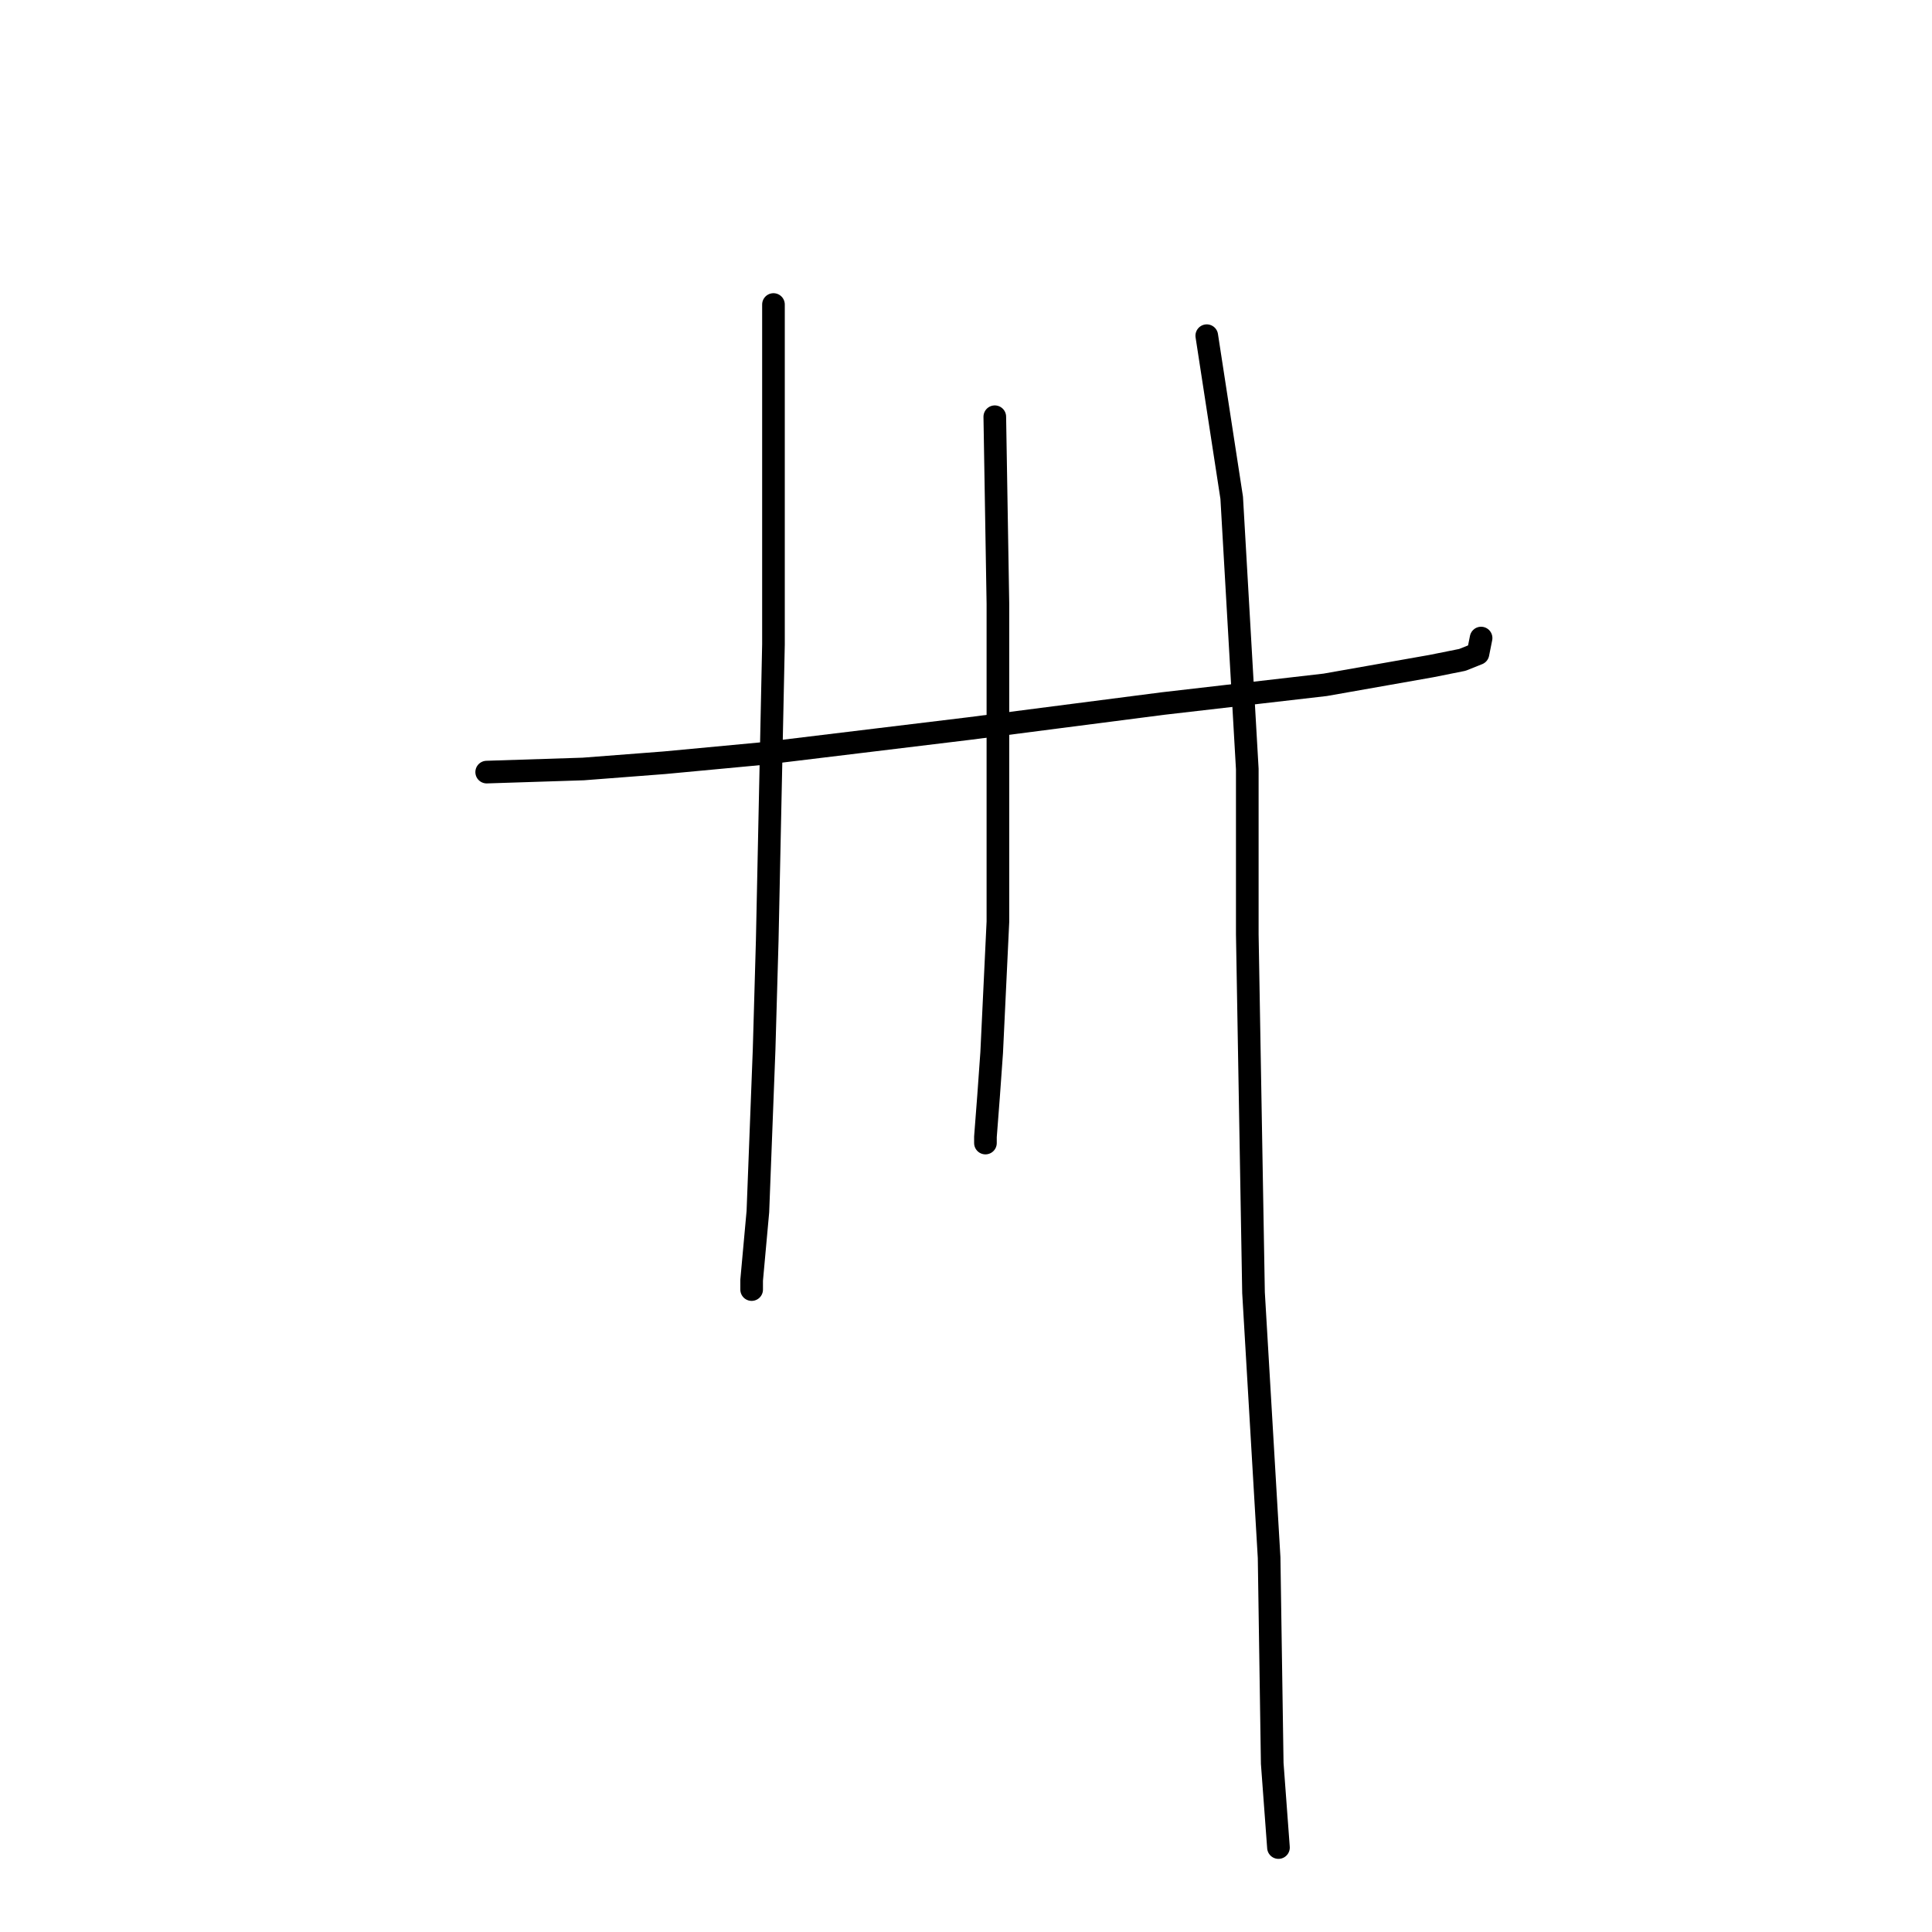 <?xml version="1.0" standalone="no"?>
    <svg width="256" height="256" xmlns="http://www.w3.org/2000/svg" version="1.1">
    <polyline stroke="black" stroke-width="3" stroke-linecap="round" fill="transparent" stroke-linejoin="round" points="64.488 102.307 77.292 101.894 88.032 101.068 101.249 99.829 128.511 96.525 154.12 93.22 175.598 90.742 189.642 88.264 193.773 87.437 195.838 86.611 196.251 84.546 196.251 84.546 " />
        <polyline stroke="black" stroke-width="3" stroke-linecap="round" fill="transparent" stroke-linejoin="round" points="102.489 40.35 102.489 51.502 102.489 65.133 102.489 85.372 101.662 124.612 101.249 139.069 100.423 160.547 99.597 169.634 99.597 170.874 99.597 170.46 99.597 170.46 " />
        <polyline stroke="black" stroke-width="3" stroke-linecap="round" fill="transparent" stroke-linejoin="round" points="131.815 55.219 132.228 80.003 132.228 94.872 132.228 108.916 132.228 122.134 131.402 139.482 130.989 145.264 130.576 150.634 130.576 151.46 130.576 151.46 " />
        <polyline stroke="black" stroke-width="3" stroke-linecap="round" fill="transparent" stroke-linejoin="round" points="159.903 44.48 163.207 65.959 165.272 101.894 165.272 123.786 166.098 171.287 168.164 206.396 168.577 233.657 169.403 244.81 169.403 244.81 " />
        </svg>